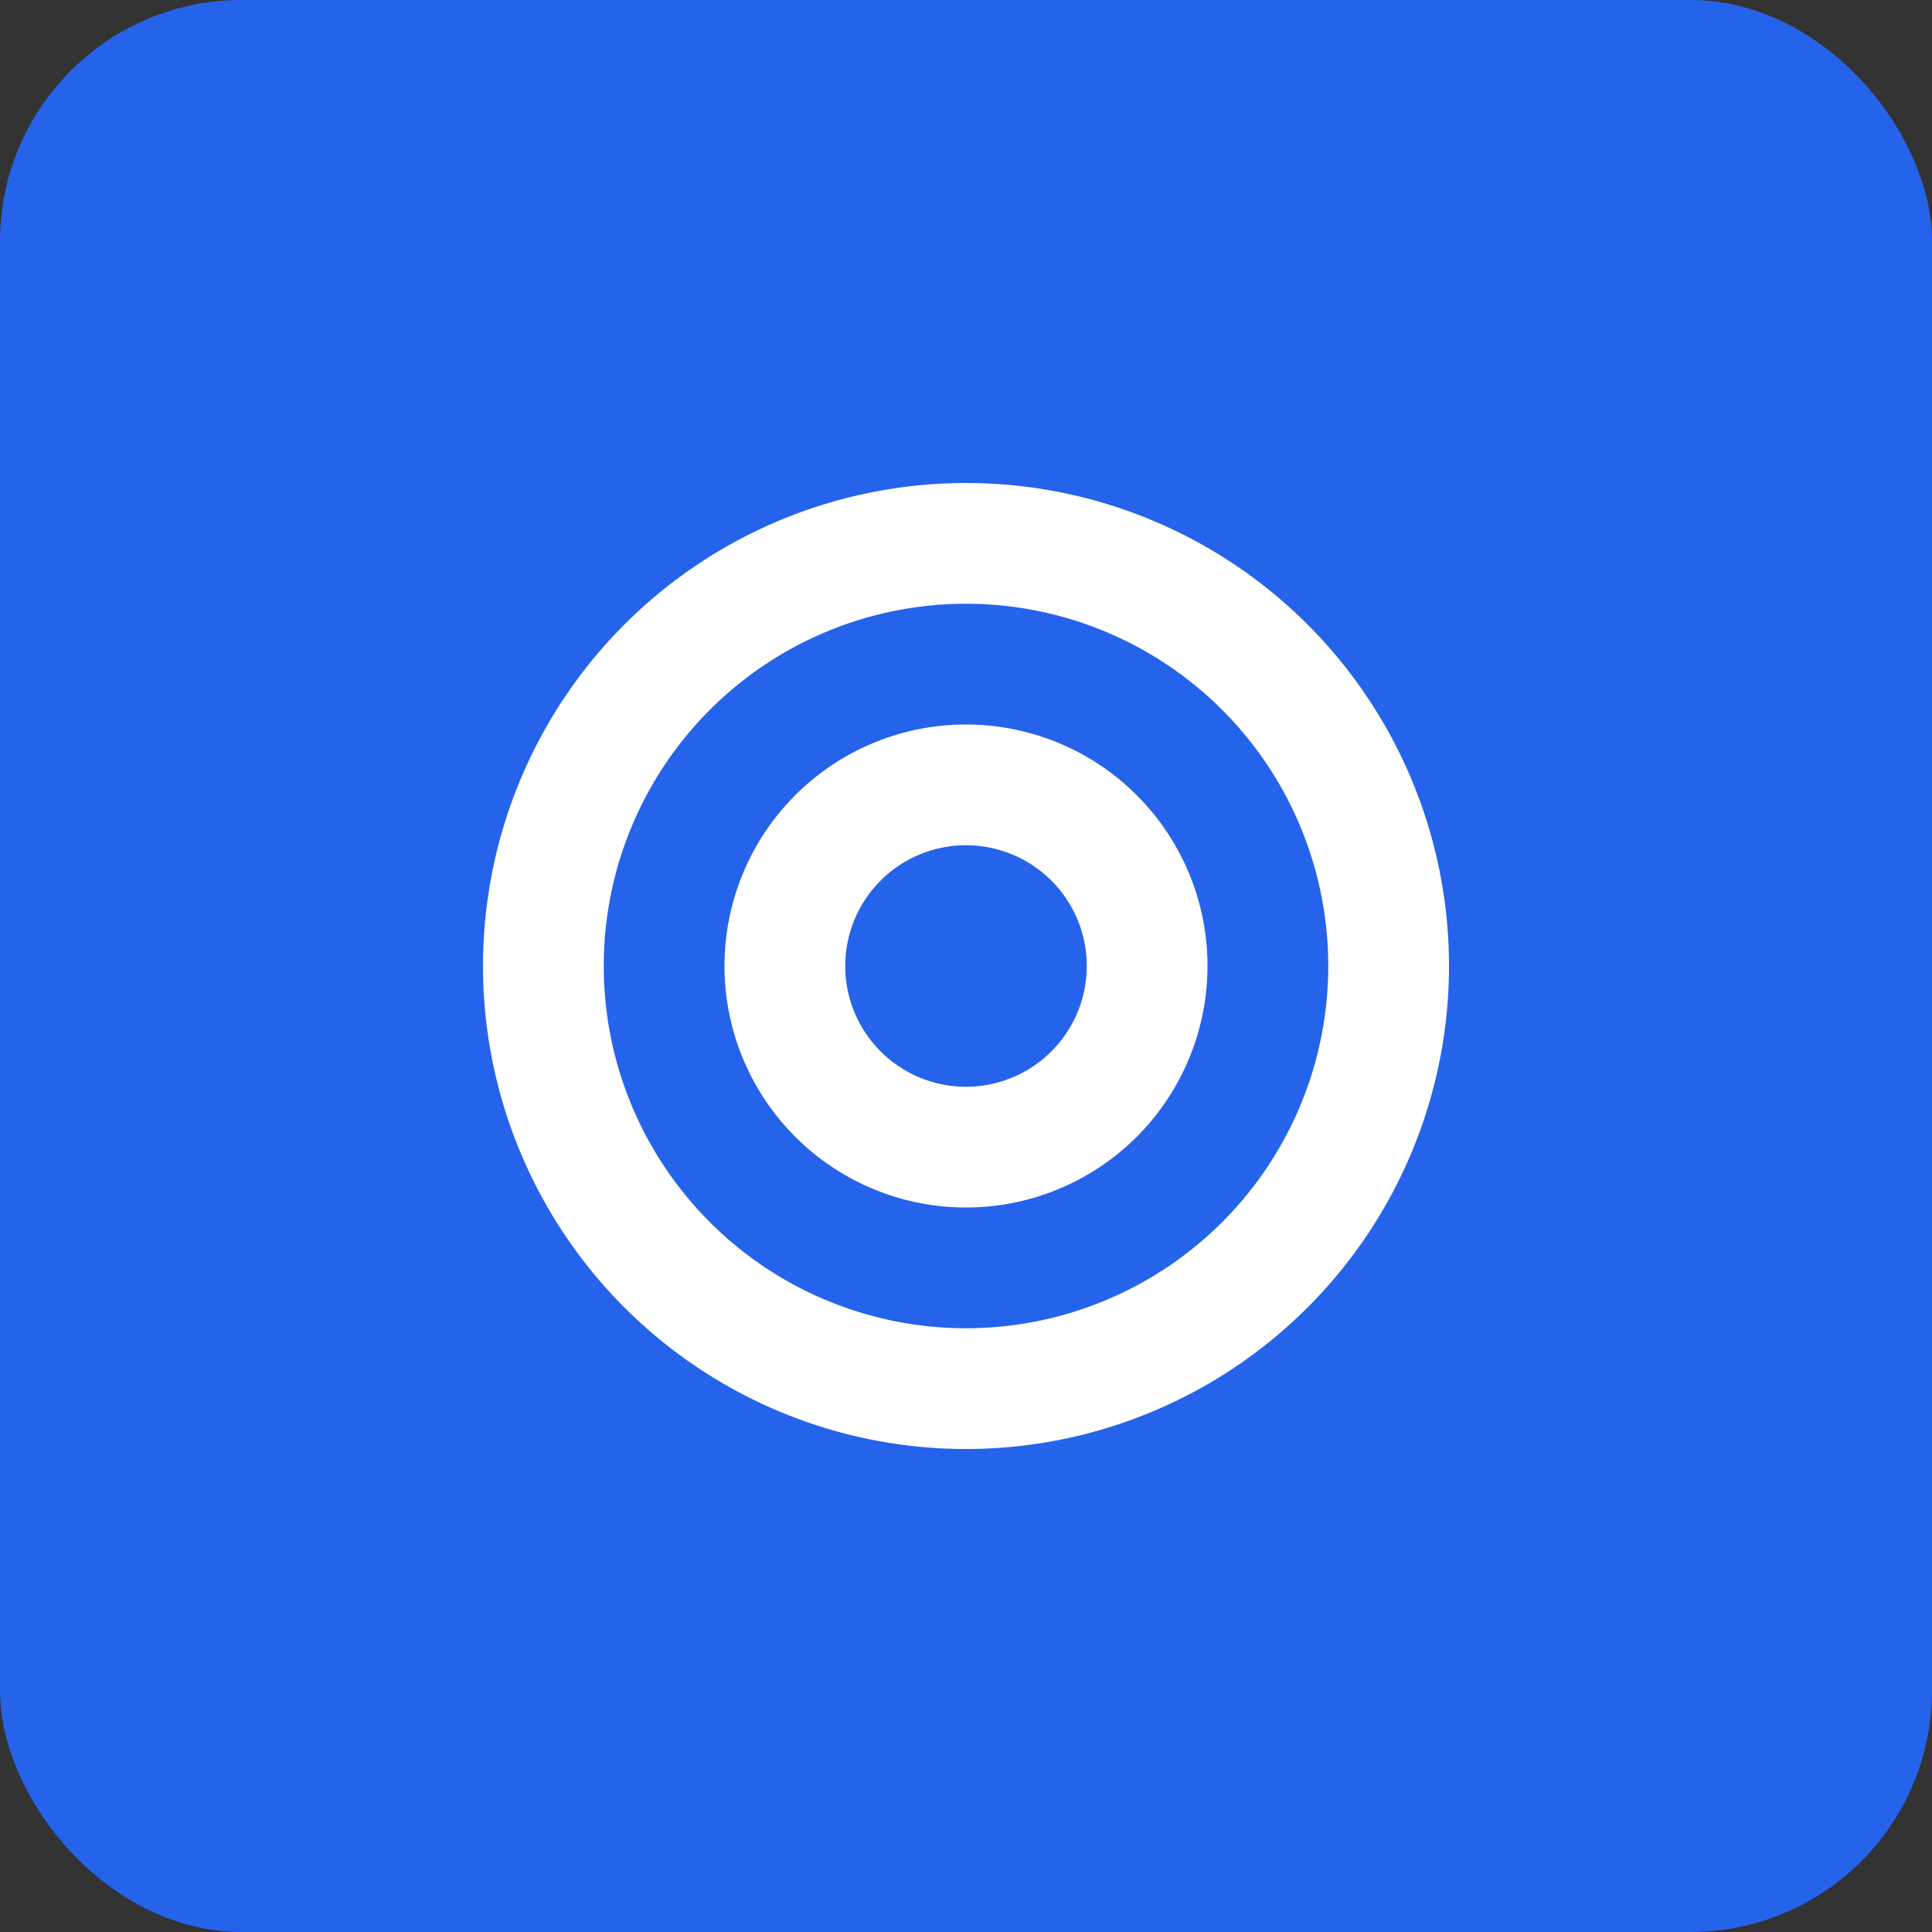 <svg xmlns="http://www.w3.org/2000/svg" width="32" height="32" viewBox="0 0 32 32">
  <rect x="0" y="0" width="32" height="32" fill="#333333" stroke="none"/>
  <rect width="32" height="32" rx="4" fill="#2563eb"/>
  <path d="M16 8a8 8 0 100 16 8 8 0 000-16zm0 14a6 6 0 110-12 6 6 0 010 12z" fill="white"/>
  <path d="M16 12a4 4 0 100 8 4 4 0 000-8zm0 6a2 2 0 110-4 2 2 0 010 4z" fill="white"/>
</svg> 